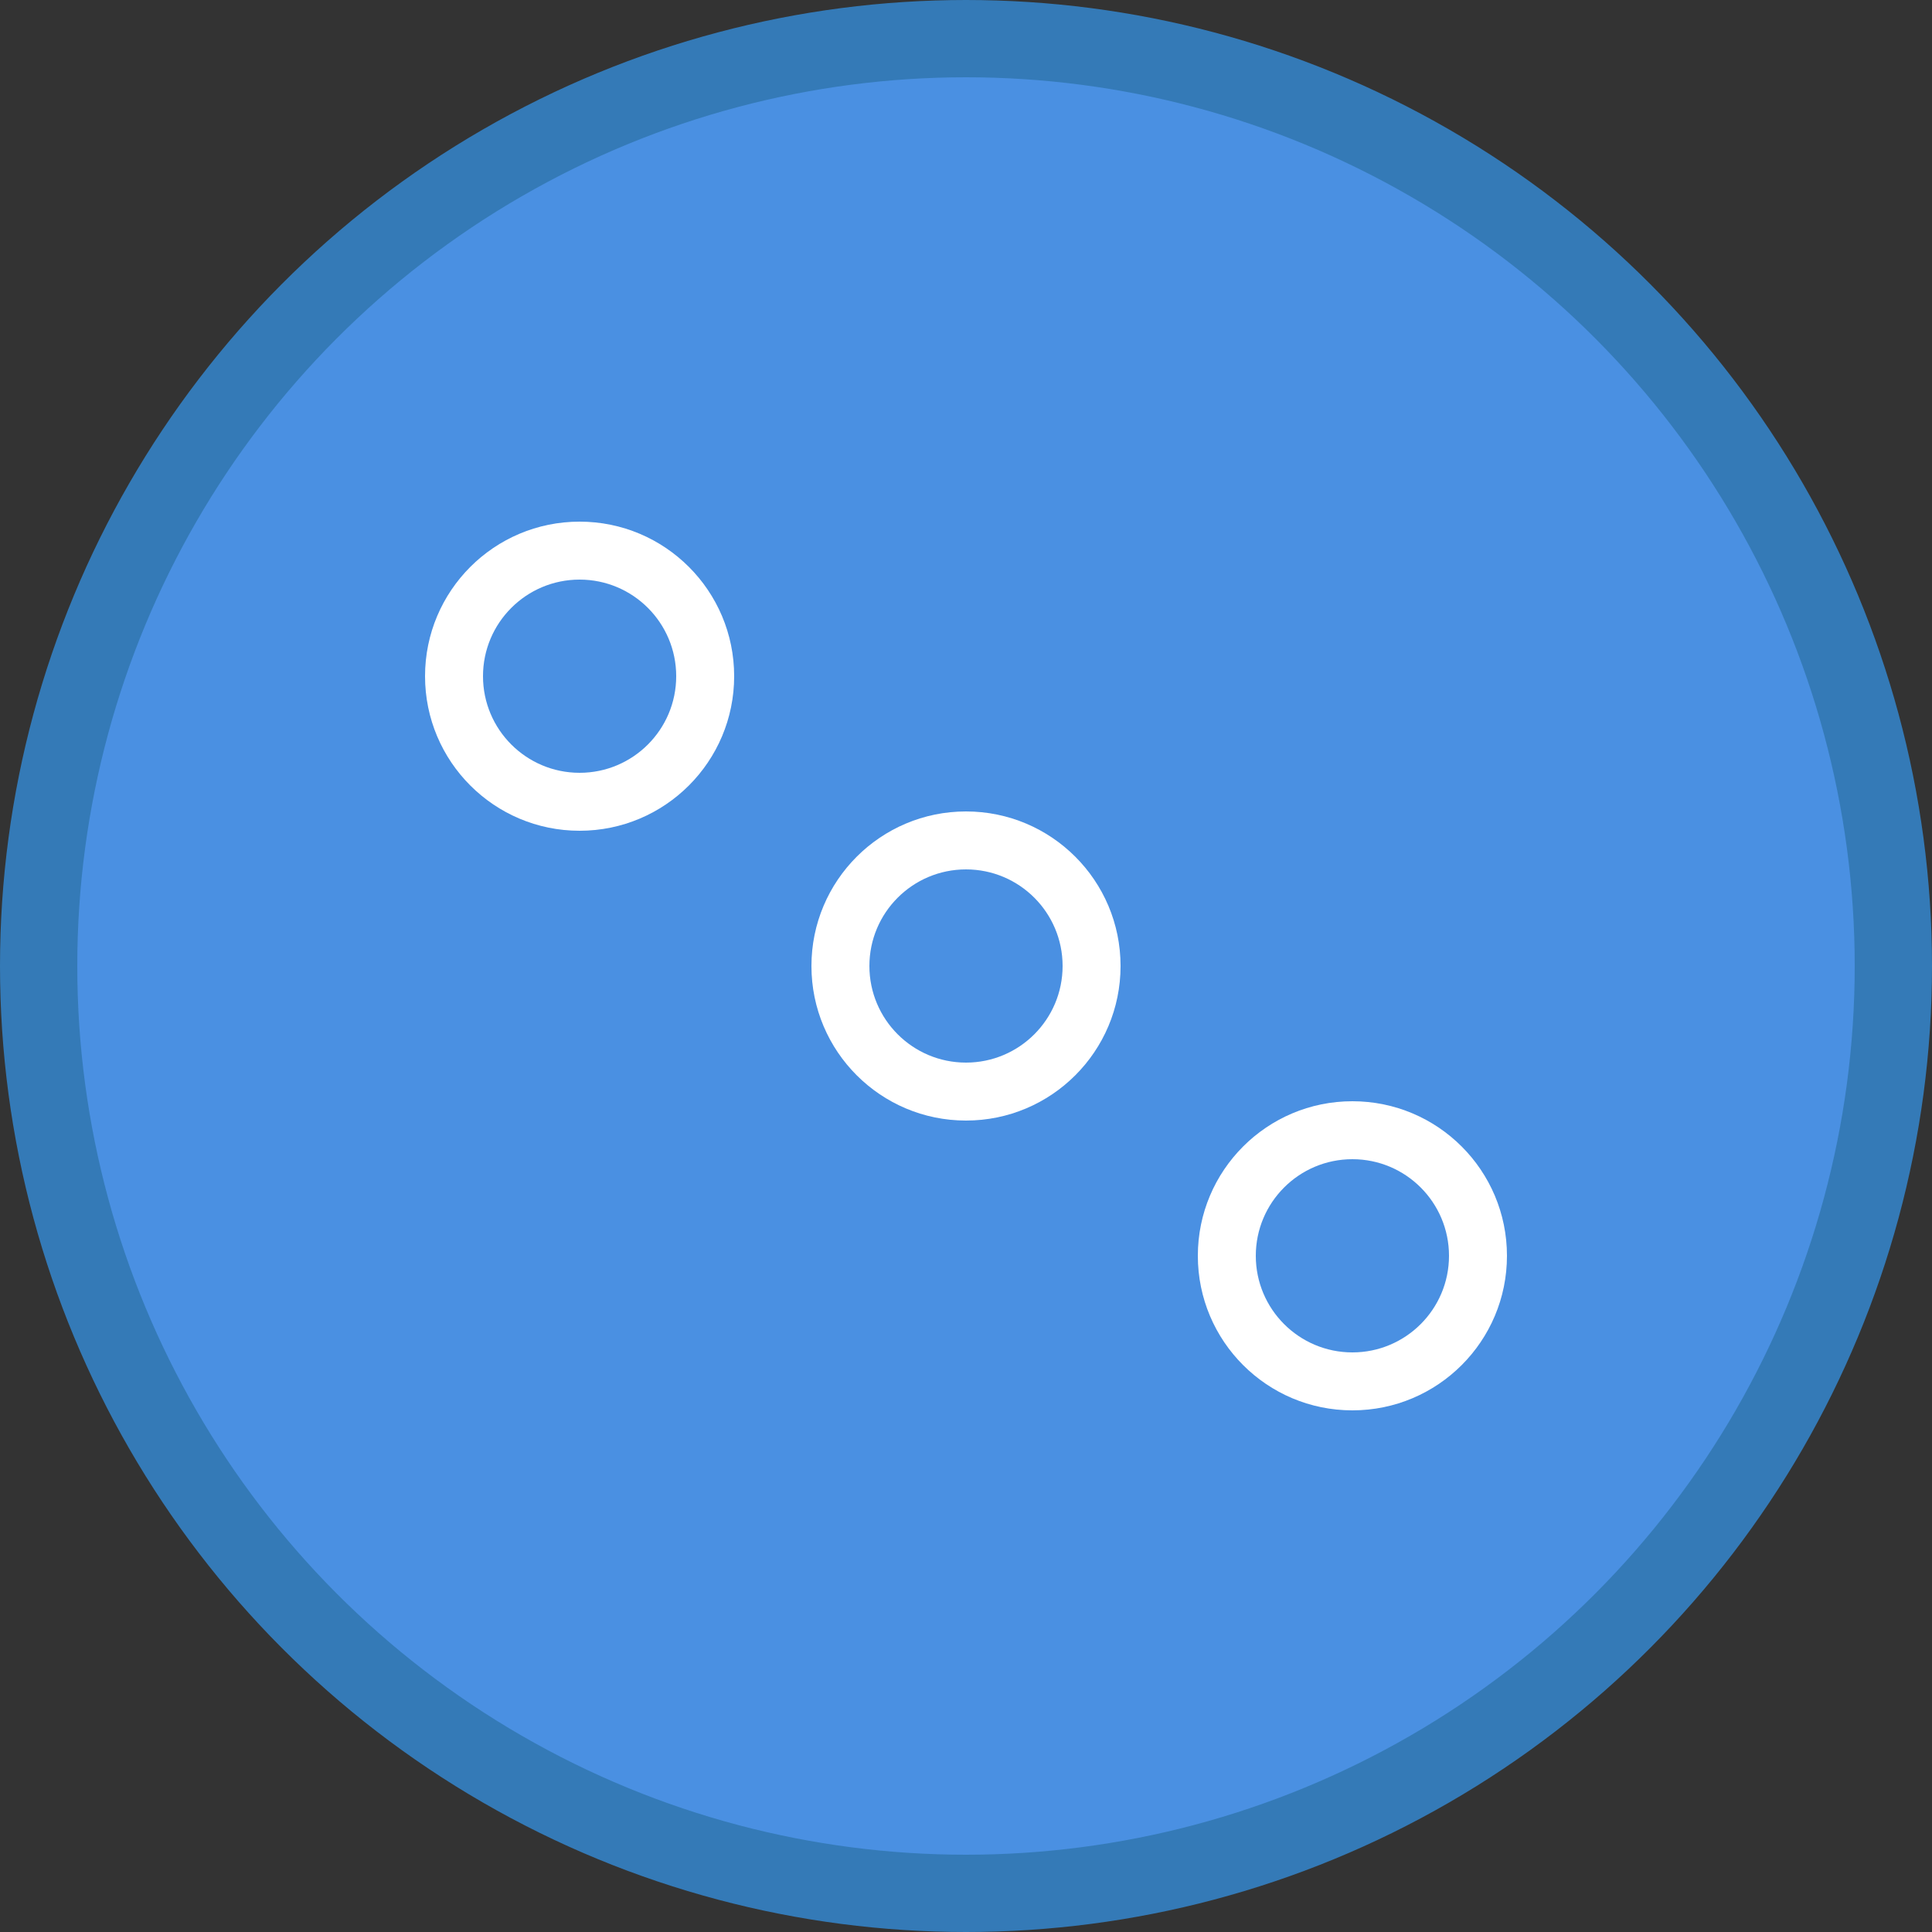 <svg
    xmlns="http://www.w3.org/2000/svg"
    viewBox="0 0 100 100"
    width="100px"
    height="100px">
    <rect x="0" y="0" width="100" height="100" fill="#333333" stroke="none"/>
    <!-- Background Circle -->
    <circle cx="50" cy="50" r="48" fill="#4A90E2" stroke="#347AB7" stroke-width="4"/>

    <!-- Option 1 -->
    <circle cx="30" cy="35" r="8" fill="#FFFFFF"/>
    <circle cx="30" cy="35" r="5" fill="#4A90E2"/>

    <!-- Option 2 -->
    <circle cx="50" cy="50" r="8" fill="#FFFFFF"/>
    <circle cx="50" cy="50" r="5" fill="#4A90E2"/>

    <!-- Option 3 -->
    <circle cx="70" cy="65" r="8" fill="#FFFFFF"/>
    <circle cx="70" cy="65" r="5" fill="#4A90E2"/>
</svg>

